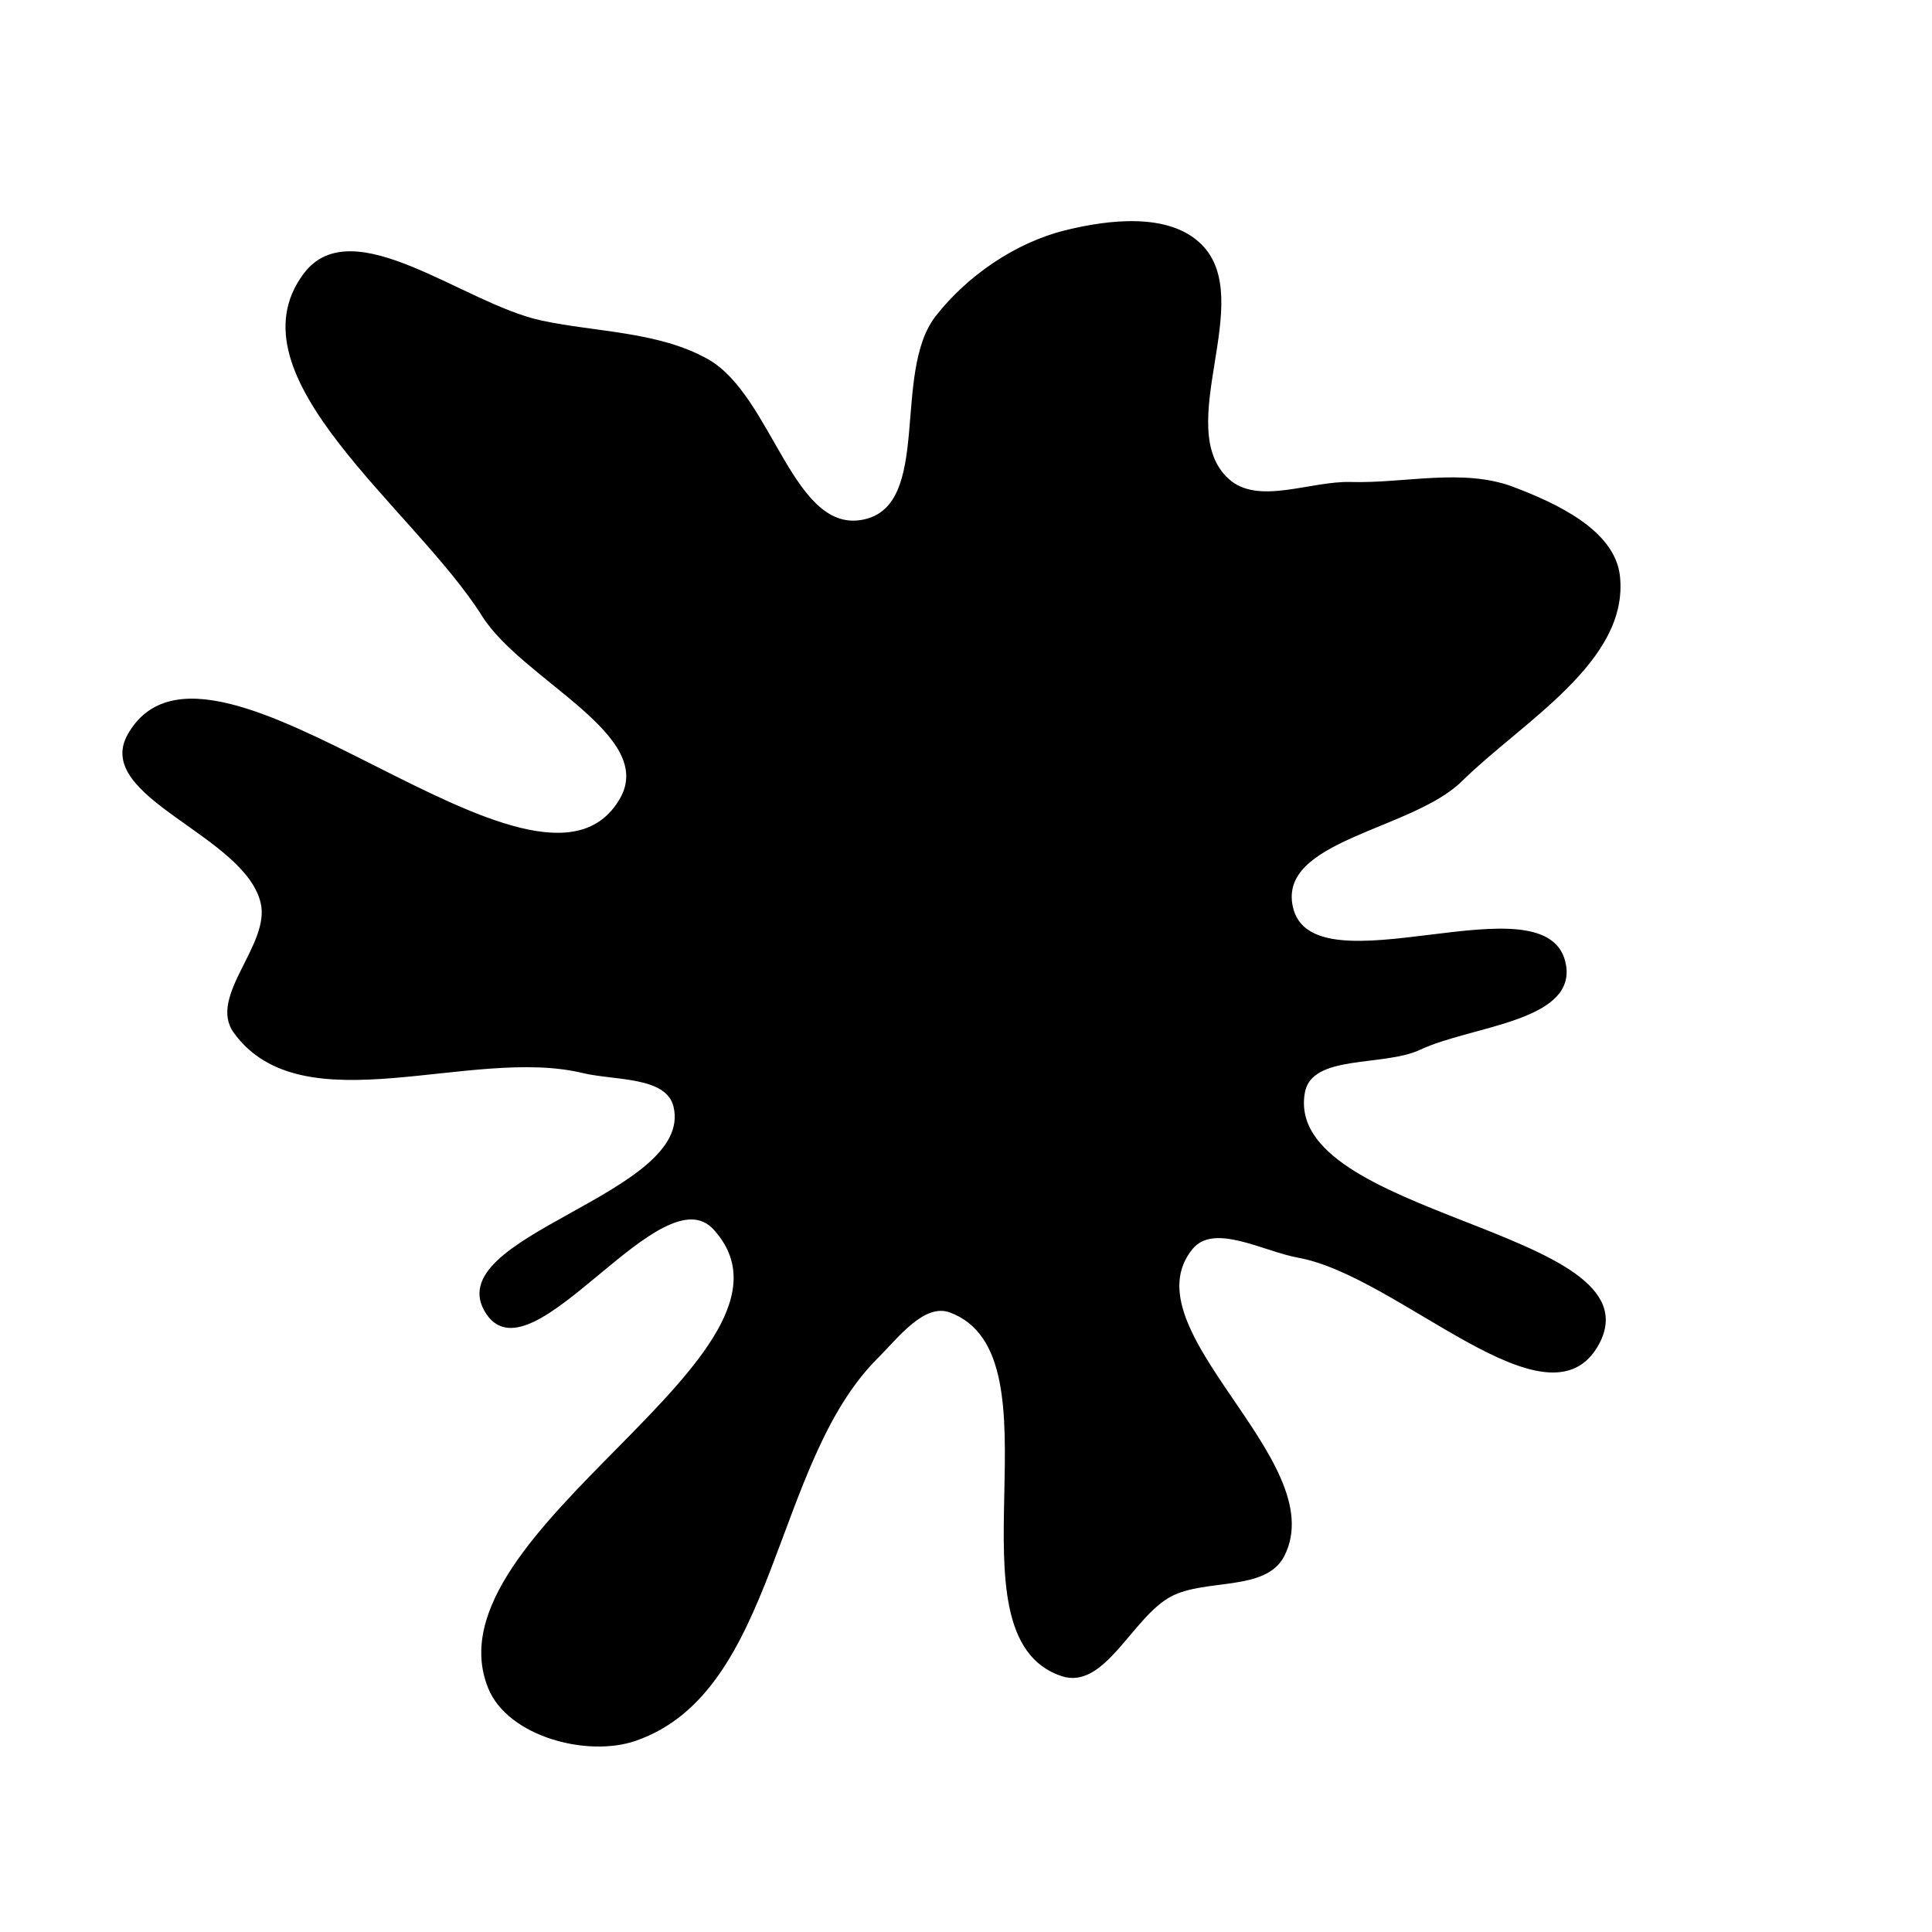 <svg xmlns="http://www.w3.org/2000/svg" version="1.1" xmlns:xlink="http://www.w3.org/1999/xlink" viewBox="0 0 700 700" style="overflow: hidden; display: block;" width="700" height="700"><defs><linearGradient id="two-3" x1="350" y1="-350" x2="350" y2="350" spreadMethod="pad" gradientUnits="userSpaceOnUse"><stop offset="0%" stop-color="hsl(162, 100%, 58%)" stop-opacity="1"></stop><stop offset="100%" stop-color="hsl(270, 73%, 53%)" stop-opacity="1"></stop></linearGradient></defs><g id="two-0" transform="matrix(1 0 0 1 0 0)" opacity="1"><path transform="matrix(1 0 0 1 350 350)" id="two-33" d="M 164.45 29.843 C 150.977 36.189 124.804 31.212 122.267 45.888 C 114.391 91.45 250.855 96.069 228.912 136.769 C 211.214 169.595 157.104 111.815 120.404 105.194 C 107.768 102.914 89.643 92.314 81.601 102.324 C 57.609 132.186 132.236 179.364 114.902 213.523 C 108.434 226.269 86.712 221.307 74.079 227.993 C 59.866 235.515 50.051 261.875 34.788 256.815 C -8.372 242.504 36.98 140.99 -5.617 125.081 C -15.366 121.441 -24.986 134.446 -32.362 141.786 C -70.663 179.902 -68.726 262.545 -119.781 280.242 C -137.263 286.302 -165.648 278.662 -172.634 261.529 C -195.718 204.916 -49.983 140.519 -91.024 95.203 C -110.48 73.721 -157.017 149.887 -173.306 125.915 C -192.074 98.295 -97.614 83.254 -105.499 50.806 C -108.268 39.409 -127.364 41.049 -138.765 38.297 C -179.5 28.463 -240.423 57.839 -264.925 23.844 C -274.153 11.04 -251.439 -7.594 -255.062 -22.956 C -260.936 -47.865 -315.889 -61.431 -303.275 -83.699 C -274.036 -135.312 -155.069 -9.057 -125.057 -60.224 C -111.129 -83.97 -160.273 -103.794 -174.932 -127.095 C -199.421 -166.023 -267.149 -213.766 -239.565 -250.565 C -222.307 -273.587 -182.202 -239.493 -154.079 -233.419 C -134.122 -229.109 -111.608 -229.46 -93.805 -219.467 C -70.375 -206.315 -63.058 -155.534 -36.819 -161.315 C -11.554 -166.882 -26.497 -214.804 -10.562 -235.186 C 0.801 -249.72 18.134 -261.629 36.041 -266.065 C 51.758 -269.959 73.321 -272.545 84.866 -261.191 C 105.01 -241.382 73.964 -195.243 94.795 -176.158 C 105.665 -166.198 124.716 -175.301 139.452 -174.868 C 158.822 -174.299 180.024 -179.976 198.147 -173.116 C 213.518 -167.297 234.635 -157.599 236.433 -141.262 C 239.808 -110.611 201.297 -88.936 179.324 -67.301 C 161.297 -49.553 112.54 -46.118 117.926 -21.4 C 125.044 11.265 211.886 -33.046 216.949 -0 C 219.967 19.698 182.479 21.352 164.45 29.843 Z " fill="url(#two-3)" stroke="undefined" stroke-width="1" stroke-opacity="1" fill-opacity="1" visibility="visible" stroke-linecap="butt" stroke-linejoin="miter" stroke-miterlimit="4"></path></g></svg>